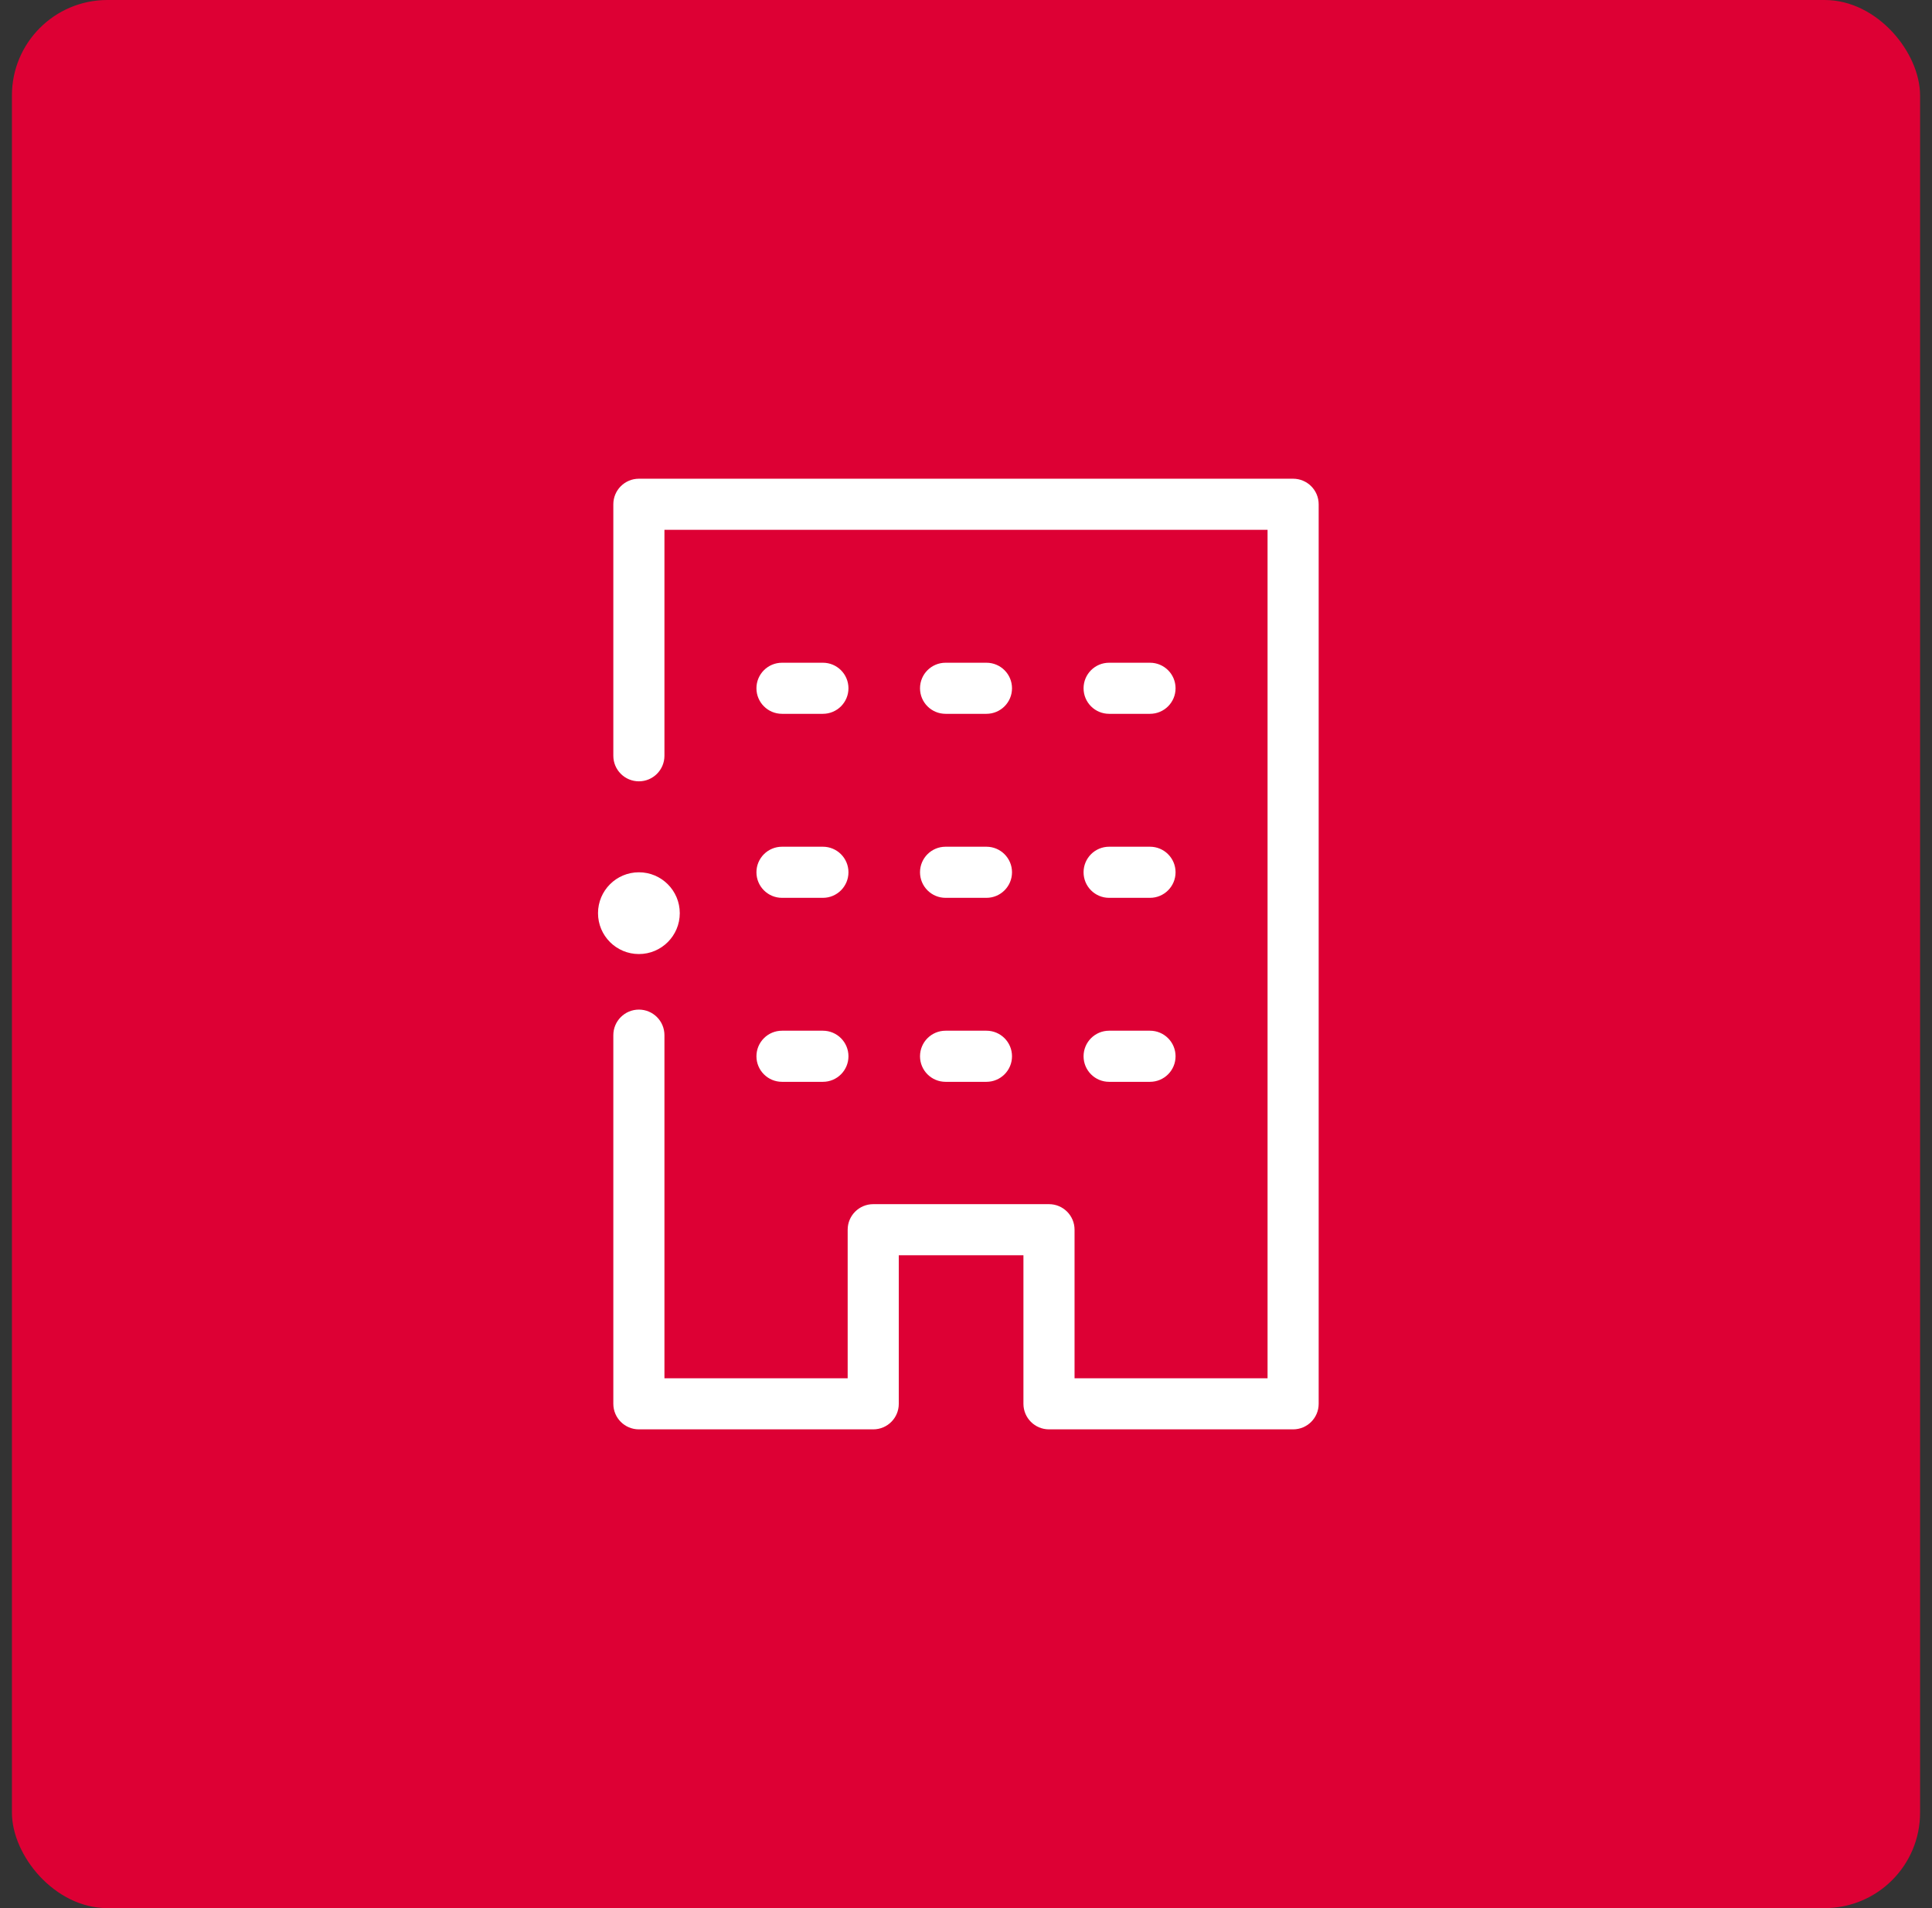 <svg width="81" height="80" viewBox="0 0 81 80" fill="none" xmlns="http://www.w3.org/2000/svg">
<rect x="0" y="0" width="81" height="80" fill="#333333" stroke="none"/>
<rect x="0.5" width="80" height="80" rx="4" fill="#DD0034"/>
<circle cx="26.786" cy="38.286" r="1.714" fill="white"/>
<path fill-rule="evenodd" clip-rule="evenodd" d="M25.714 21.143C25.714 20.551 26.194 20.071 26.786 20.071H54.214C54.806 20.071 55.286 20.551 55.286 21.143V58.857C55.286 59.449 54.806 59.928 54.214 59.928H43.98C43.388 59.928 42.908 59.449 42.908 58.857V52.629H37.682V58.857C37.682 59.449 37.203 59.928 36.611 59.928H26.786C26.194 59.928 25.714 59.449 25.714 58.857V43.401C25.714 42.809 26.194 42.329 26.786 42.329C27.378 42.329 27.857 42.809 27.857 43.401V57.786H35.539V51.557C35.539 50.966 36.019 50.486 36.611 50.486H43.98C44.572 50.486 45.051 50.966 45.051 51.557V57.786H53.143V22.214H27.857V31.686C27.857 32.278 27.378 32.758 26.786 32.758C26.194 32.758 25.714 32.278 25.714 31.686V21.143Z" fill="white"/>
<path fill-rule="evenodd" clip-rule="evenodd" d="M38.572 28.857C38.572 28.265 39.051 27.786 39.643 27.786H41.357C41.949 27.786 42.429 28.265 42.429 28.857C42.429 29.449 41.949 29.928 41.357 29.928H39.643C39.051 29.928 38.572 29.449 38.572 28.857Z" fill="white"/>
<path fill-rule="evenodd" clip-rule="evenodd" d="M31.714 28.857C31.714 28.265 32.194 27.786 32.786 27.786H34.5C35.092 27.786 35.572 28.265 35.572 28.857C35.572 29.449 35.092 29.928 34.5 29.928H32.786C32.194 29.928 31.714 29.449 31.714 28.857Z" fill="white"/>
<path fill-rule="evenodd" clip-rule="evenodd" d="M38.572 36.571C38.572 35.98 39.051 35.5 39.643 35.5H41.357C41.949 35.5 42.429 35.98 42.429 36.571C42.429 37.163 41.949 37.643 41.357 37.643H39.643C39.051 37.643 38.572 37.163 38.572 36.571Z" fill="white"/>
<path fill-rule="evenodd" clip-rule="evenodd" d="M31.714 36.571C31.714 35.98 32.194 35.5 32.786 35.5H34.5C35.092 35.5 35.572 35.98 35.572 36.571C35.572 37.163 35.092 37.643 34.5 37.643H32.786C32.194 37.643 31.714 37.163 31.714 36.571Z" fill="white"/>
<path fill-rule="evenodd" clip-rule="evenodd" d="M38.572 44.286C38.572 43.694 39.051 43.214 39.643 43.214H41.357C41.949 43.214 42.429 43.694 42.429 44.286C42.429 44.877 41.949 45.357 41.357 45.357H39.643C39.051 45.357 38.572 44.877 38.572 44.286Z" fill="white"/>
<path fill-rule="evenodd" clip-rule="evenodd" d="M31.714 44.286C31.714 43.694 32.194 43.214 32.786 43.214H34.5C35.092 43.214 35.572 43.694 35.572 44.286C35.572 44.877 35.092 45.357 34.5 45.357H32.786C32.194 45.357 31.714 44.877 31.714 44.286Z" fill="white"/>
<path fill-rule="evenodd" clip-rule="evenodd" d="M45.429 28.857C45.429 28.265 45.908 27.786 46.5 27.786H48.214C48.806 27.786 49.286 28.265 49.286 28.857C49.286 29.449 48.806 29.928 48.214 29.928H46.5C45.908 29.928 45.429 29.449 45.429 28.857Z" fill="white"/>
<path fill-rule="evenodd" clip-rule="evenodd" d="M45.429 36.571C45.429 35.98 45.908 35.5 46.5 35.5H48.214C48.806 35.5 49.286 35.98 49.286 36.571C49.286 37.163 48.806 37.643 48.214 37.643H46.5C45.908 37.643 45.429 37.163 45.429 36.571Z" fill="white"/>
<path fill-rule="evenodd" clip-rule="evenodd" d="M45.429 44.286C45.429 43.694 45.908 43.214 46.5 43.214H48.214C48.806 43.214 49.286 43.694 49.286 44.286C49.286 44.877 48.806 45.357 48.214 45.357H46.5C45.908 45.357 45.429 44.877 45.429 44.286Z" fill="white"/>
</svg>
